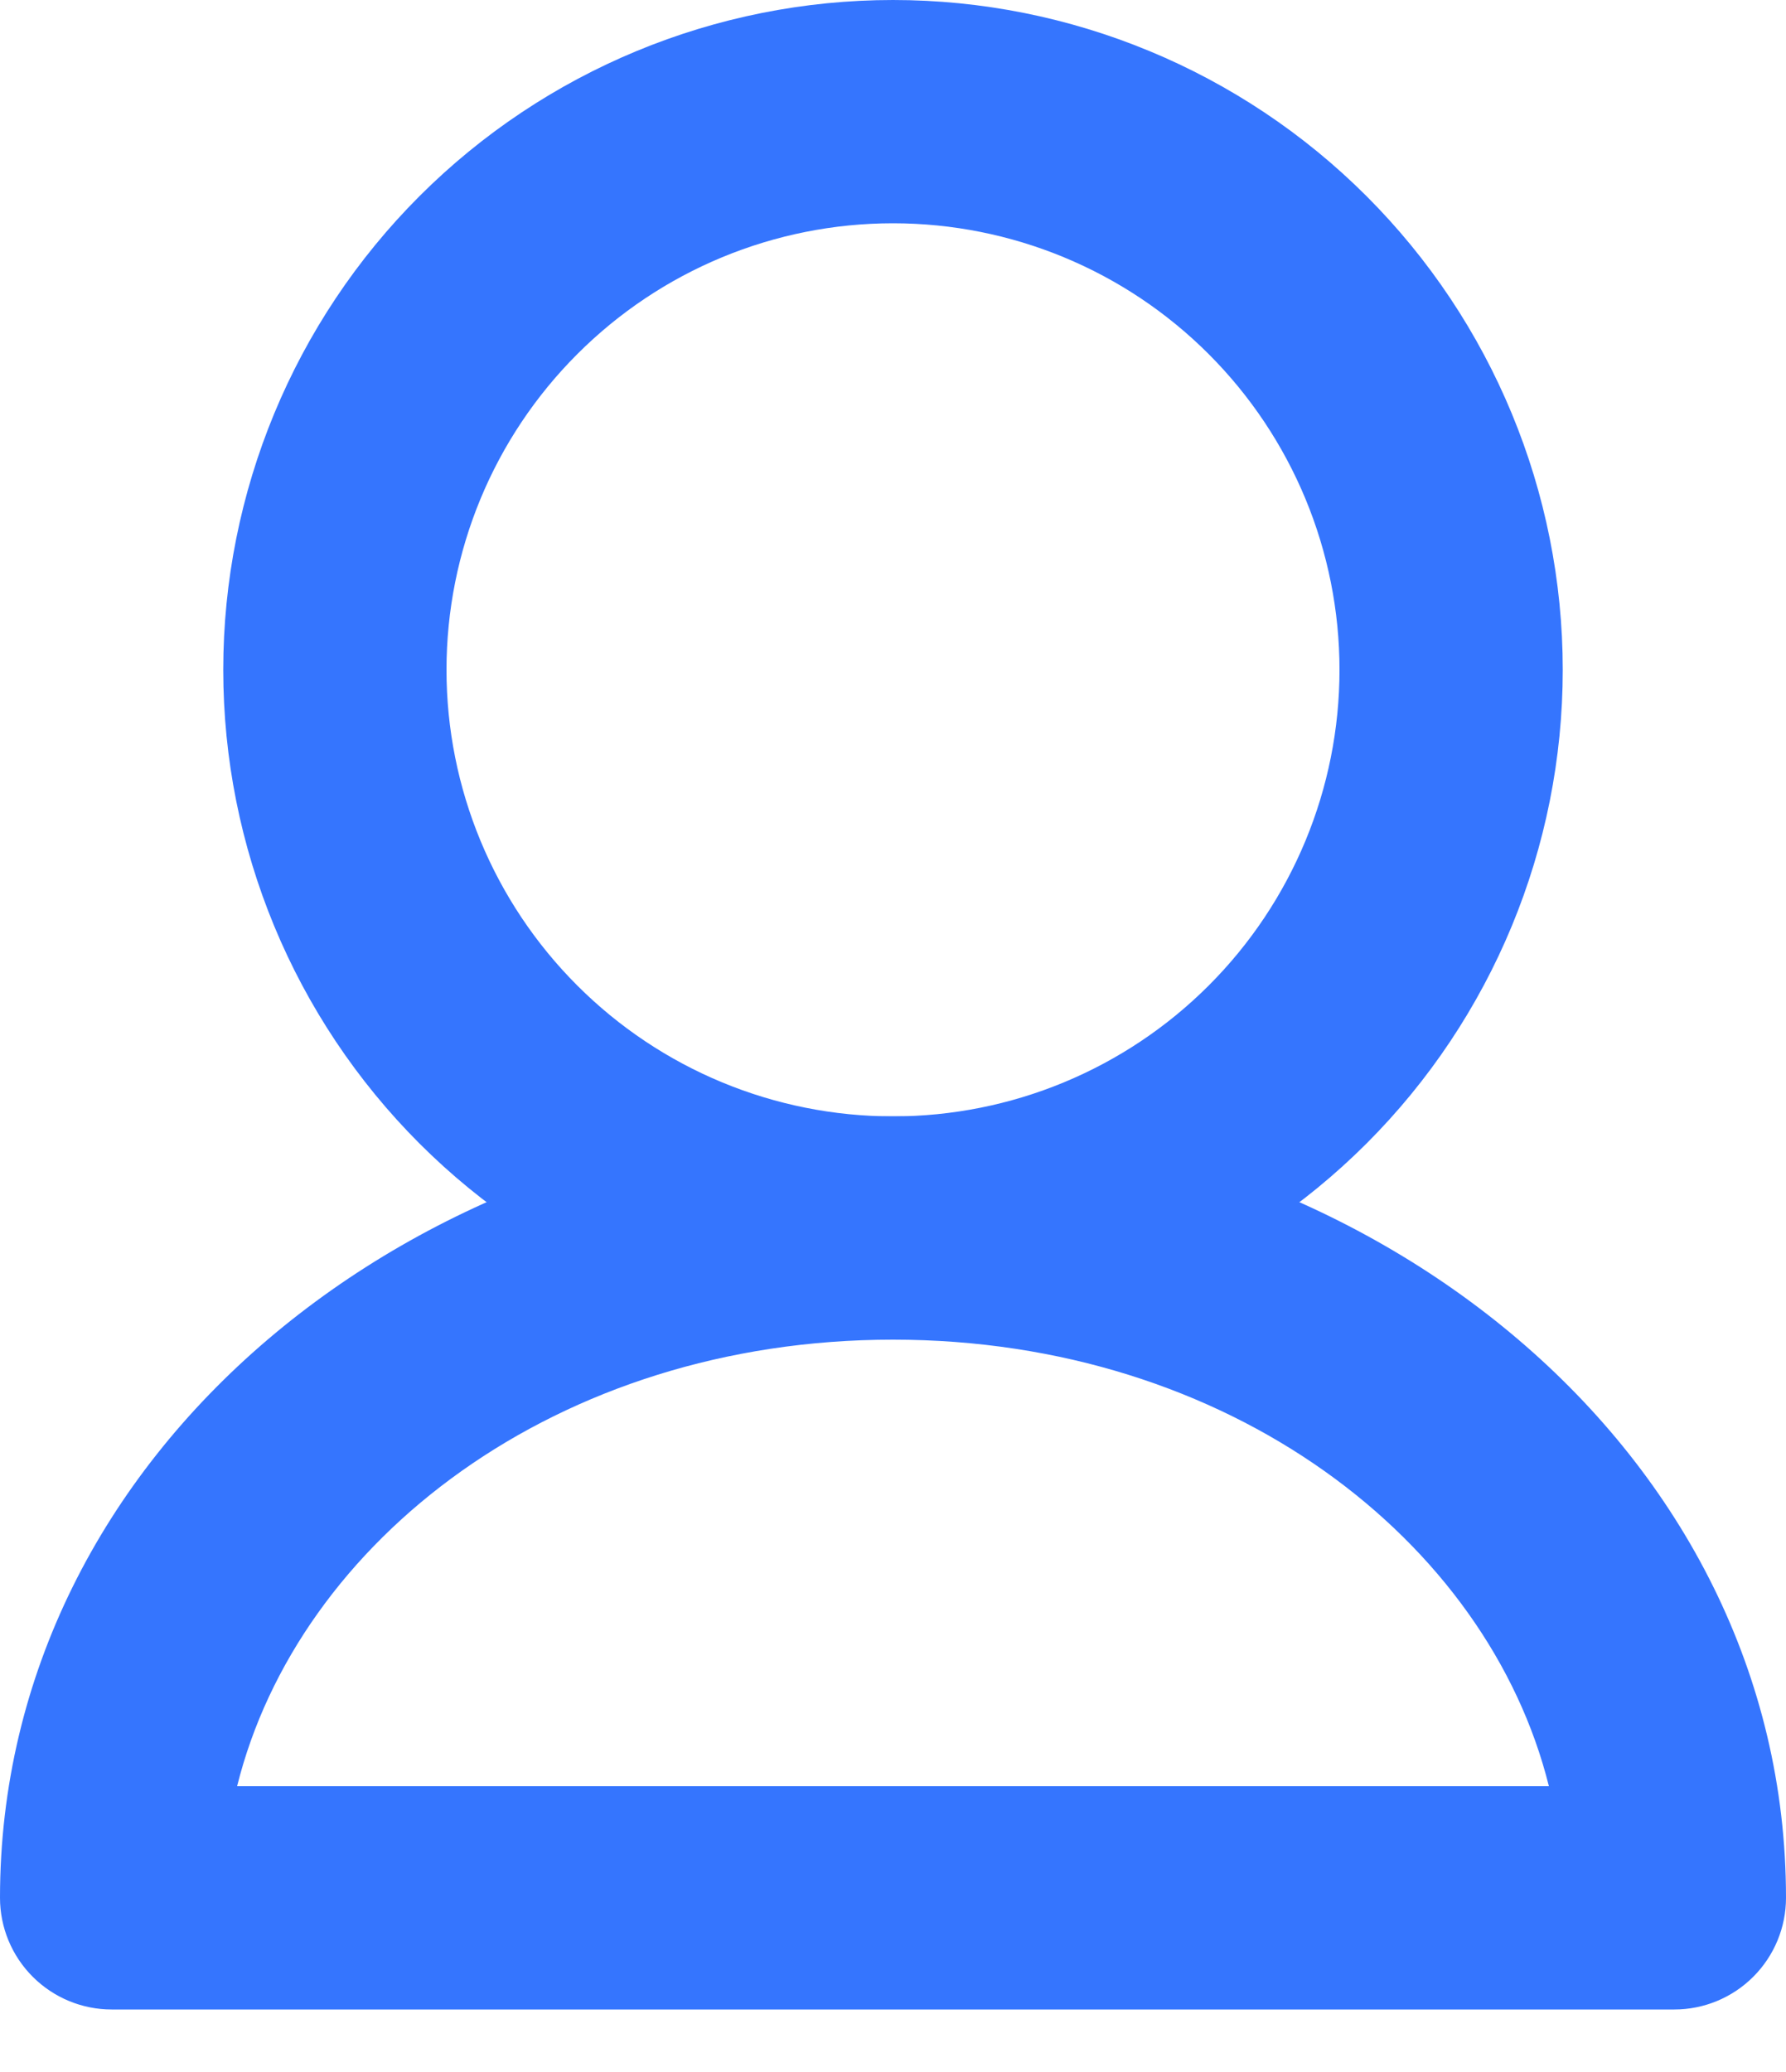 <svg width="25" height="29" viewBox="0 0 25 29" fill="none" xmlns="http://www.w3.org/2000/svg">
<path d="M12.5 3.125C10.842 3.125 9.253 3.783 8.081 4.956C6.908 6.128 6.25 7.717 6.25 9.375C6.25 11.033 6.908 12.622 8.081 13.794C9.253 14.966 10.842 15.625 12.5 15.625C14.158 15.625 15.747 14.966 16.919 13.794C18.091 12.622 18.75 11.033 18.75 9.375C18.75 7.717 18.091 6.128 16.919 4.956C15.747 3.783 14.158 3.125 12.5 3.125ZM3.125 9.375C3.125 6.889 4.113 4.504 5.871 2.746C7.629 0.988 10.014 0 12.5 0C14.986 0 17.371 0.988 19.129 2.746C20.887 4.504 21.875 6.889 21.875 9.375C21.875 11.861 20.887 14.246 19.129 16.004C17.371 17.762 14.986 18.75 12.5 18.75C10.014 18.75 7.629 17.762 5.871 16.004C4.113 14.246 3.125 11.861 3.125 9.375Z" fill="#3575FE"/>
<path d="M3.319 25H21.681C20.827 21.567 17.212 18.75 12.5 18.75C7.787 18.75 4.173 21.567 3.319 25ZM0 26.562C0 20.305 5.831 15.625 12.5 15.625C19.169 15.625 25 20.305 25 26.562C25 26.977 24.835 27.374 24.542 27.667C24.249 27.96 23.852 28.125 23.438 28.125H1.562C1.148 28.125 0.751 27.96 0.458 27.667C0.165 27.374 0 26.977 0 26.562Z" fill="#3575FE"/>
</svg>
